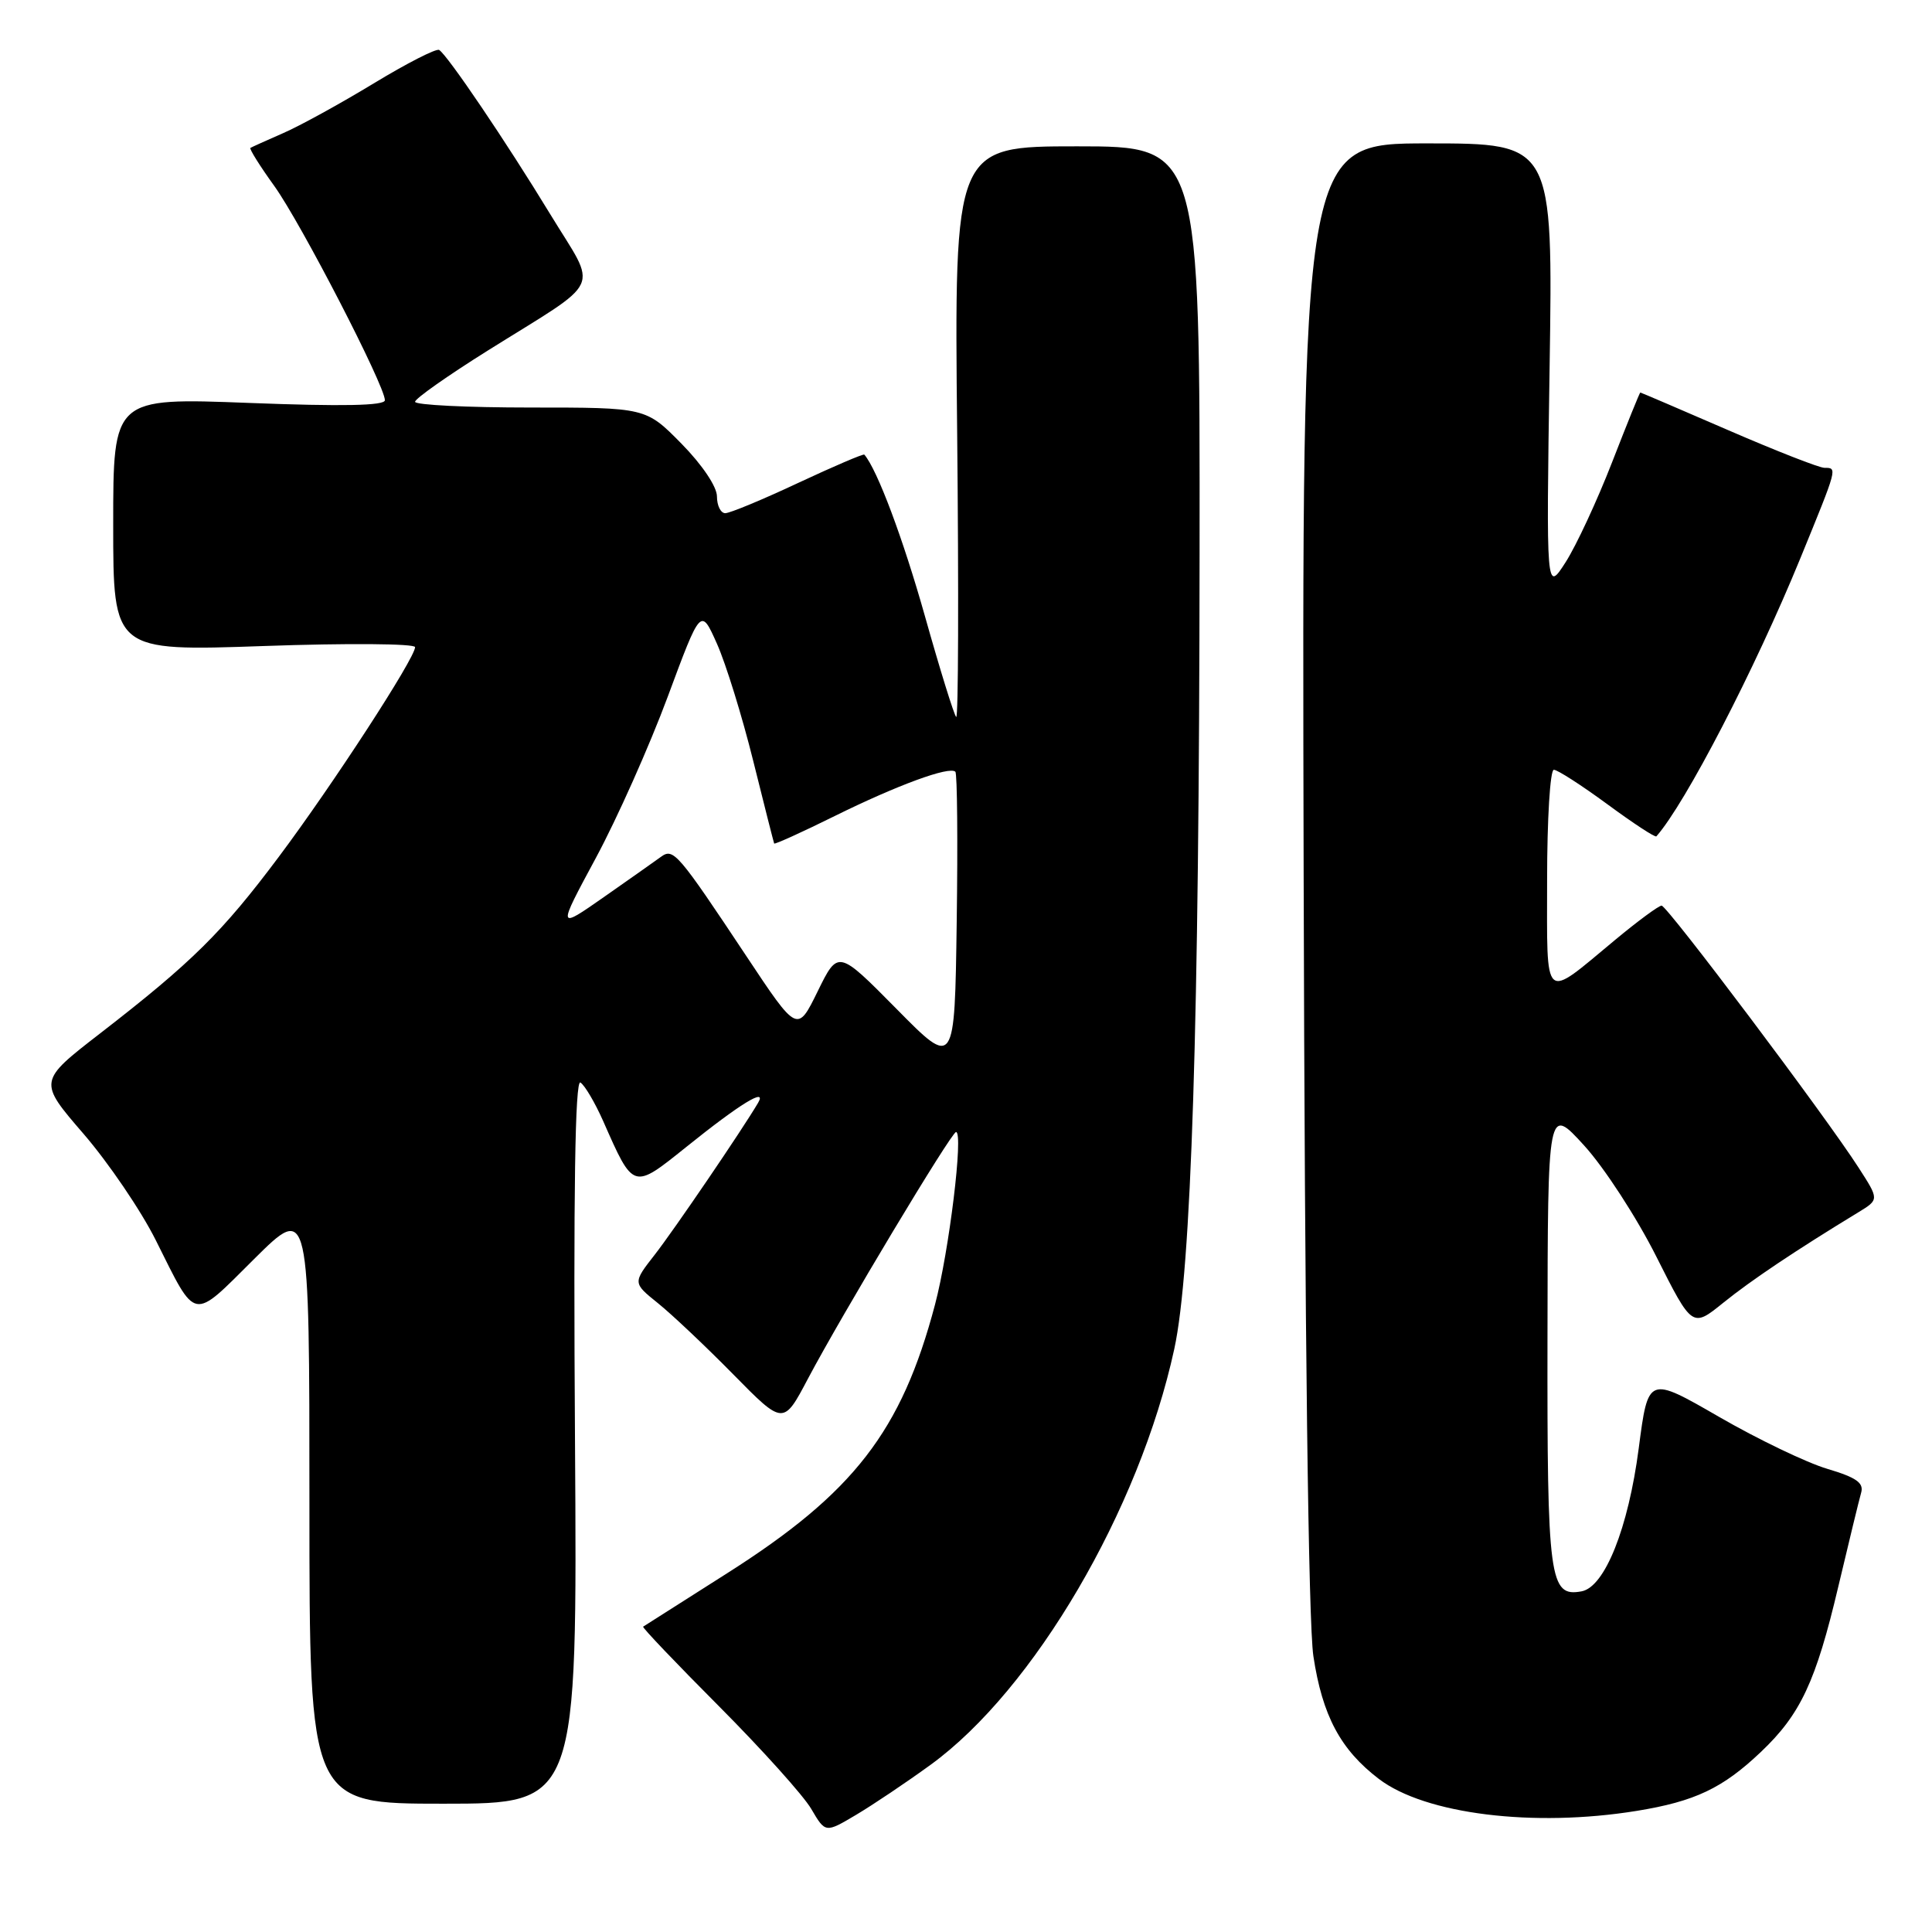 <?xml version="1.0" encoding="UTF-8" standalone="no"?>
<!DOCTYPE svg PUBLIC "-//W3C//DTD SVG 1.1//EN" "http://www.w3.org/Graphics/SVG/1.1/DTD/svg11.dtd" >
<svg xmlns="http://www.w3.org/2000/svg" xmlns:xlink="http://www.w3.org/1999/xlink" version="1.1" viewBox="0 0 256 256">
 <g >
 <path fill="currentColor"
d=" M 123.30 233.85 C 136.99 223.91 150.97 200.06 155.60 178.74 C 157.86 168.34 158.90 135.92 158.95 73.44 C 159.00 19.39 159.00 19.39 142.72 19.39 C 126.44 19.39 126.44 19.39 126.83 57.44 C 127.04 78.38 126.99 95.28 126.70 95.00 C 126.41 94.72 124.55 88.72 122.56 81.65 C 119.66 71.37 116.26 62.27 114.53 60.24 C 114.41 60.10 110.47 61.79 105.76 63.99 C 101.06 66.20 96.71 68.00 96.10 68.00 C 95.50 68.00 95.00 67.00 95.00 65.78 C 95.00 64.49 93.05 61.59 90.29 58.78 C 85.58 54.00 85.58 54.00 70.29 54.00 C 61.88 54.00 55.00 53.66 55.00 53.24 C 55.00 52.82 59.31 49.79 64.57 46.49 C 80.18 36.72 79.23 38.77 72.92 28.40 C 67.06 18.77 59.29 7.29 58.19 6.62 C 57.81 6.39 53.90 8.39 49.50 11.06 C 45.10 13.73 39.70 16.70 37.50 17.65 C 35.30 18.61 33.36 19.49 33.18 19.60 C 33.01 19.71 34.43 21.99 36.35 24.65 C 39.89 29.58 51.00 51.11 51.00 53.03 C 51.00 53.76 45.38 53.87 33.00 53.39 C 15.00 52.70 15.00 52.70 15.00 69.50 C 15.00 86.30 15.00 86.30 35.00 85.60 C 46.00 85.21 55.00 85.28 55.00 85.75 C 55.00 87.20 44.09 103.99 36.93 113.55 C 29.45 123.54 25.45 127.50 13.28 136.92 C 5.06 143.28 5.06 143.28 11.07 150.24 C 14.37 154.07 18.69 160.42 20.65 164.35 C 26.10 175.24 25.35 175.10 33.67 166.83 C 41.00 159.55 41.00 159.55 41.00 199.28 C 41.00 239.00 41.00 239.00 58.75 239.00 C 76.50 239.00 76.50 239.00 76.19 190.90 C 75.97 157.98 76.20 143.01 76.91 143.44 C 77.48 143.80 78.83 146.09 79.92 148.54 C 83.96 157.70 83.85 157.66 90.91 152.00 C 98.07 146.24 101.70 144.02 100.44 146.15 C 98.29 149.79 89.34 162.94 86.76 166.25 C 83.84 169.99 83.84 169.99 87.17 172.67 C 89.00 174.14 93.49 178.38 97.15 182.10 C 103.80 188.86 103.80 188.86 107.06 182.68 C 111.54 174.21 126.07 150.00 126.68 150.00 C 127.69 150.00 125.77 165.77 123.89 172.88 C 119.45 189.65 113.14 197.80 96.34 208.47 C 90.38 212.25 85.37 215.44 85.22 215.54 C 85.06 215.64 89.60 220.40 95.29 226.11 C 100.98 231.83 106.48 237.94 107.50 239.70 C 109.37 242.89 109.37 242.89 113.43 240.48 C 115.67 239.15 120.11 236.17 123.30 233.85 Z  M 216.88 239.95 C 224.58 238.70 228.27 236.95 233.33 232.14 C 238.58 227.16 240.61 222.83 243.58 210.25 C 244.98 204.34 246.34 198.74 246.61 197.80 C 246.99 196.49 245.99 195.78 242.13 194.63 C 239.40 193.82 232.94 190.72 227.78 187.74 C 218.39 182.32 218.39 182.32 217.14 191.91 C 215.76 202.49 212.64 210.29 209.57 210.86 C 205.30 211.65 205.00 209.35 205.05 177.06 C 205.09 146.50 205.09 146.50 209.92 151.80 C 212.57 154.71 216.88 161.34 219.48 166.52 C 224.23 175.95 224.23 175.95 228.36 172.61 C 232.04 169.64 237.87 165.73 246.25 160.63 C 249.00 158.95 249.00 158.95 246.28 154.73 C 241.91 147.92 220.91 120.00 220.17 120.00 C 219.79 120.00 217.01 122.05 213.99 124.56 C 204.35 132.56 205.00 133.15 205.00 116.54 C 205.00 108.54 205.40 102.00 205.89 102.00 C 206.38 102.00 209.57 104.06 212.99 106.57 C 216.40 109.08 219.32 111.00 219.48 110.82 C 223.34 106.44 232.51 88.74 238.55 73.99 C 243.52 61.84 243.48 62.00 241.75 61.99 C 241.06 61.99 235.32 59.74 229.00 57.00 C 222.68 54.26 217.43 52.01 217.35 52.01 C 217.27 52.00 215.59 56.16 213.61 61.25 C 211.63 66.34 208.86 72.30 207.45 74.50 C 204.88 78.50 204.88 78.50 205.33 48.75 C 205.78 19.00 205.78 19.00 189.14 19.00 C 172.50 19.00 172.50 19.00 172.74 115.75 C 172.89 176.87 173.37 215.06 174.03 219.45 C 175.22 227.34 177.63 231.85 182.71 235.72 C 188.83 240.39 203.20 242.17 216.88 239.95 Z  M 118.78 133.67 C 111.05 125.85 111.05 125.85 108.35 131.35 C 105.65 136.86 105.65 136.86 98.89 126.68 C 89.81 113.01 89.23 112.34 87.60 113.52 C 86.86 114.06 83.46 116.46 80.04 118.85 C 73.83 123.19 73.83 123.19 78.95 113.69 C 81.77 108.46 86.05 98.85 88.47 92.34 C 92.86 80.50 92.86 80.50 95.00 85.30 C 96.18 87.94 98.34 94.92 99.80 100.80 C 101.26 106.69 102.52 111.62 102.58 111.77 C 102.65 111.91 106.26 110.28 110.60 108.13 C 118.90 104.03 125.82 101.49 126.59 102.26 C 126.84 102.51 126.92 111.44 126.77 122.11 C 126.50 141.50 126.50 141.50 118.78 133.67 Z "/>
</g>
</svg>
